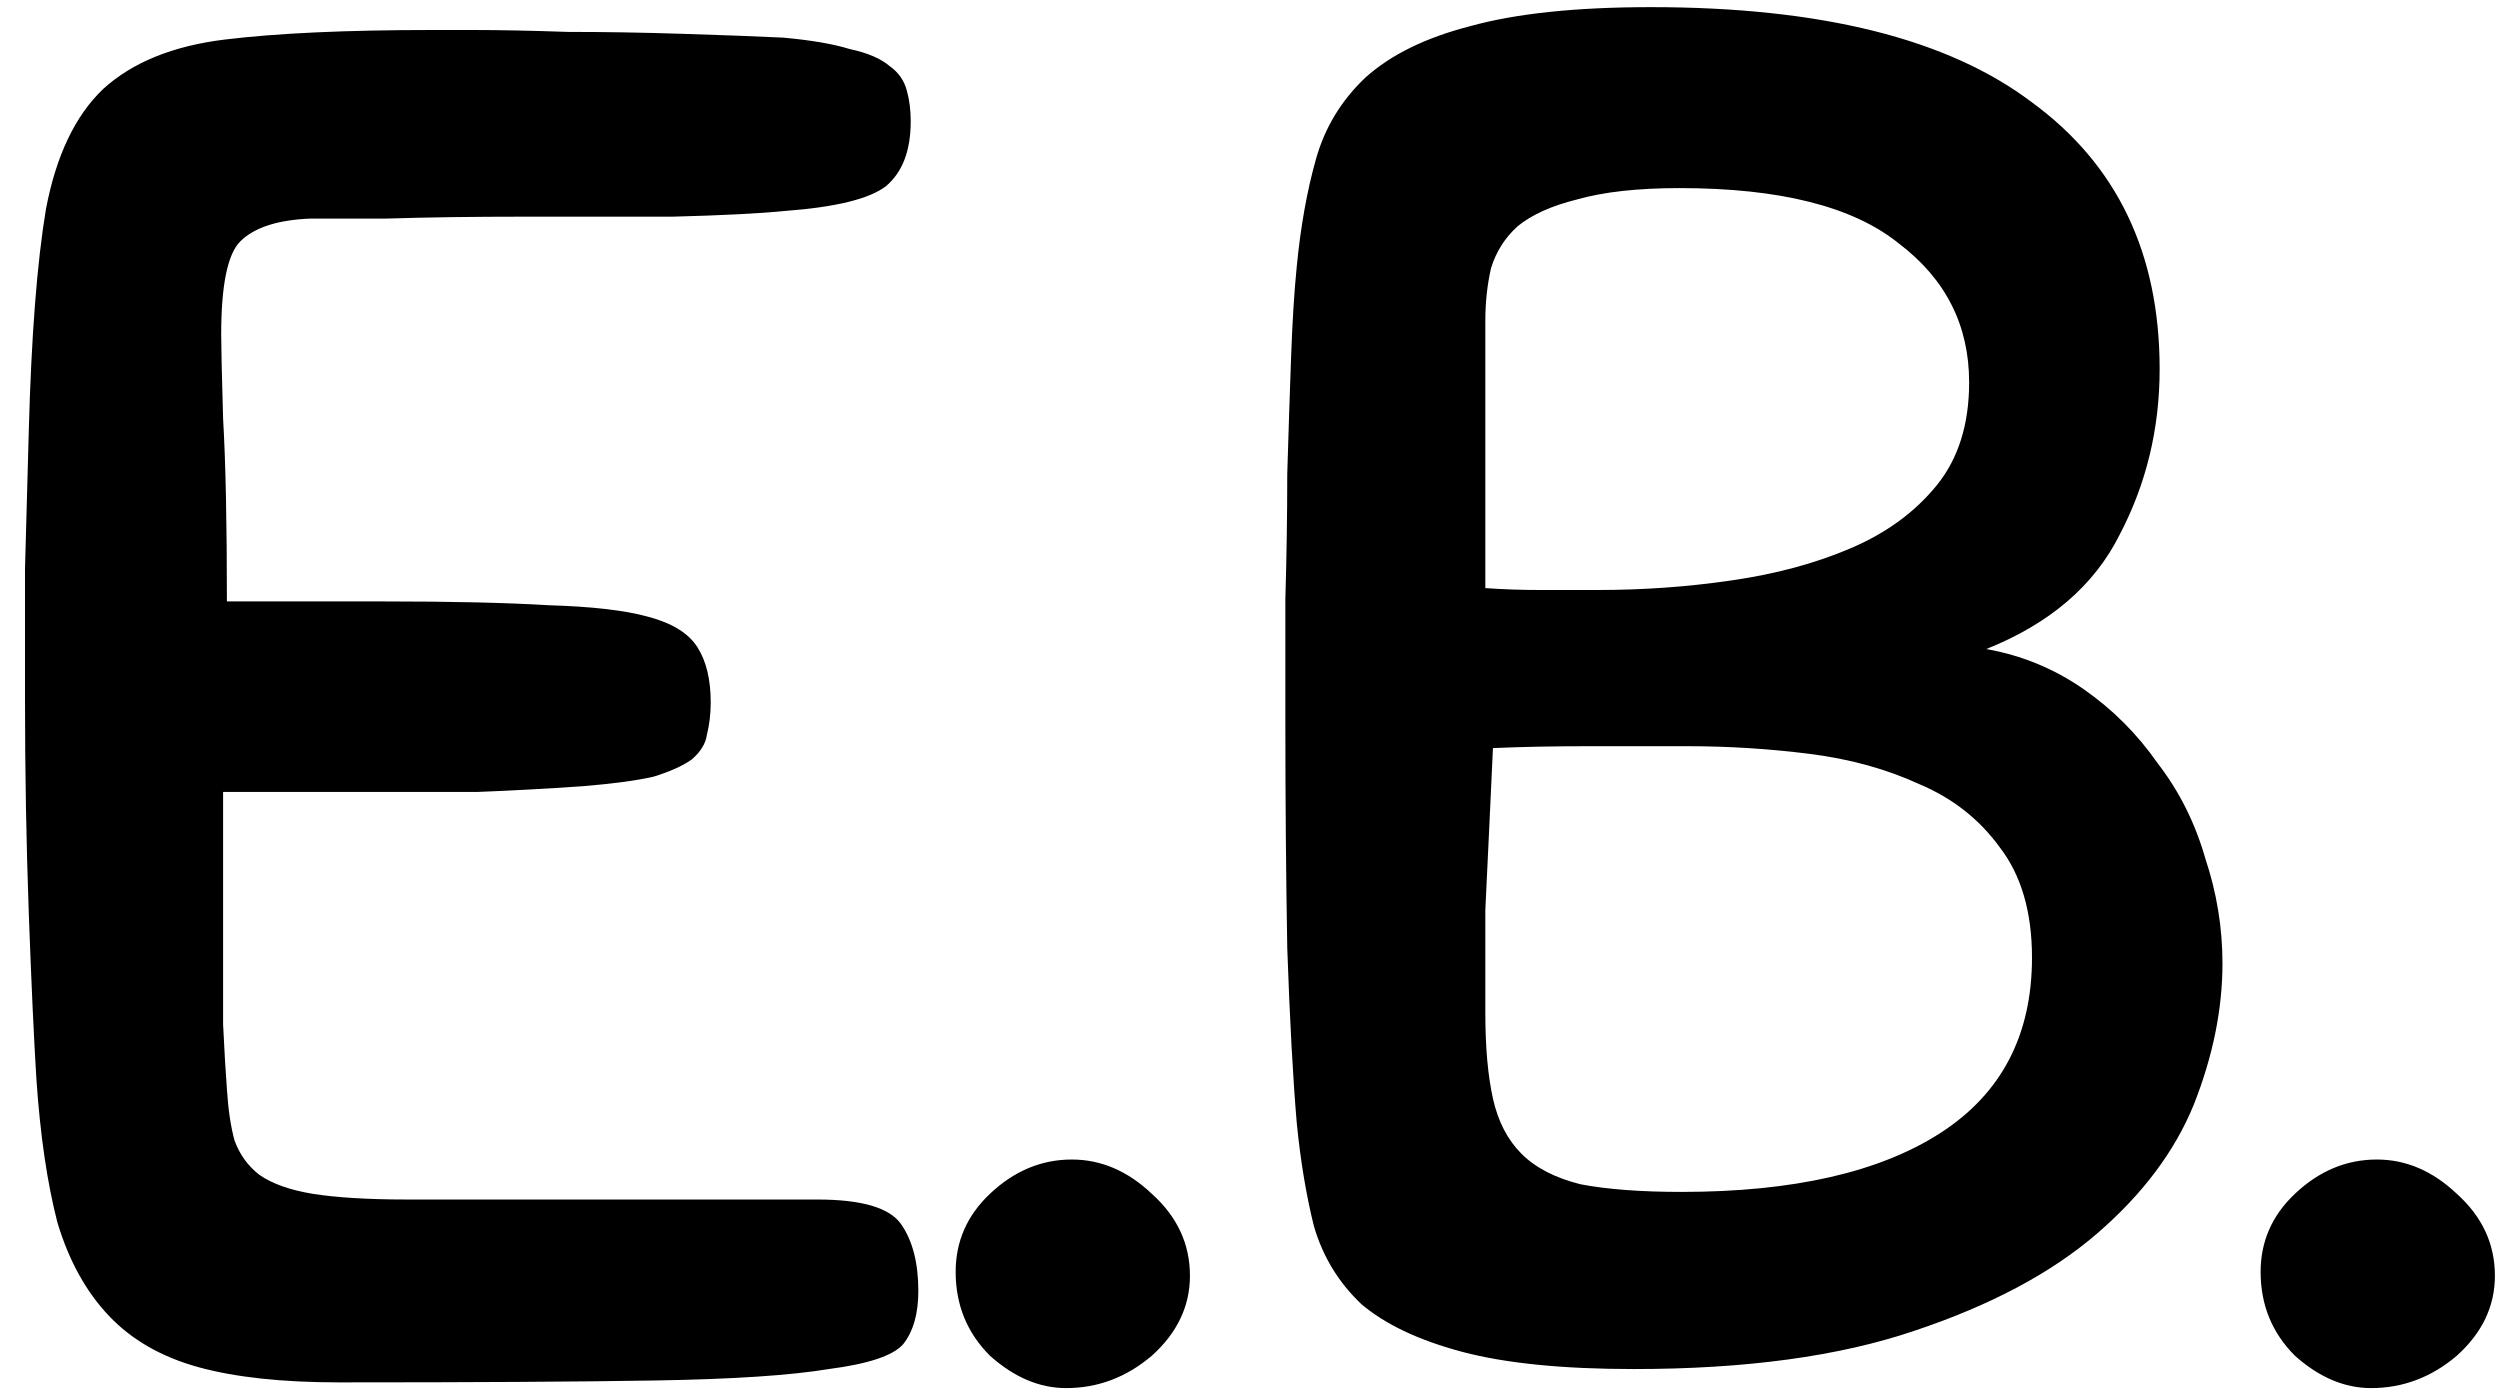 <svg width="84" height="47" viewBox="0 0 84 47" fill="none" xmlns="http://www.w3.org/2000/svg">
<path d="M1.224 36.272C1.139 34.907 1.053 33.051 0.968 30.704C0.883 28.357 0.84 25.947 0.84 23.472C0.84 22.064 0.84 20.613 0.84 19.12C0.883 17.584 0.925 16.027 0.968 14.448C1.053 11.291 1.245 8.816 1.544 7.024C1.885 5.232 2.525 3.888 3.464 2.992C4.445 2.096 5.811 1.541 7.56 1.328C9.309 1.115 11.635 1.008 14.536 1.008C14.579 1.008 15.027 1.008 15.88 1.008C16.776 1.008 17.843 1.029 19.08 1.072C20.317 1.072 21.597 1.093 22.92 1.136C24.285 1.179 25.416 1.221 26.312 1.264C27.251 1.349 27.997 1.477 28.552 1.648C29.149 1.776 29.597 1.968 29.896 2.224C30.195 2.437 30.387 2.715 30.472 3.056C30.557 3.355 30.6 3.696 30.6 4.08C30.6 5.061 30.323 5.787 29.768 6.256C29.213 6.683 28.083 6.96 26.376 7.088C25.523 7.173 24.264 7.237 22.6 7.28C20.979 7.28 19.315 7.28 17.608 7.28C15.901 7.28 14.365 7.301 13 7.344C11.635 7.344 10.781 7.344 10.44 7.344C9.331 7.387 8.541 7.643 8.072 8.112C7.645 8.539 7.432 9.584 7.432 11.248C7.432 11.632 7.453 12.571 7.496 14.064C7.581 15.515 7.624 17.563 7.624 20.208H12.936C15.197 20.208 17.032 20.251 18.44 20.336C19.891 20.379 21 20.507 21.768 20.72C22.579 20.933 23.133 21.275 23.432 21.744C23.731 22.213 23.88 22.832 23.88 23.6C23.88 23.984 23.837 24.347 23.752 24.688C23.709 24.987 23.539 25.264 23.24 25.52C22.941 25.733 22.515 25.925 21.96 26.096C21.405 26.224 20.616 26.331 19.592 26.416C18.355 26.501 17.181 26.565 16.072 26.608C15.005 26.608 13.939 26.608 12.872 26.608H7.496C7.496 27.248 7.496 28.016 7.496 28.912C7.496 29.808 7.496 30.725 7.496 31.664C7.496 32.603 7.496 33.52 7.496 34.416C7.539 35.312 7.581 36.037 7.624 36.592C7.667 37.275 7.752 37.851 7.88 38.32C8.051 38.789 8.328 39.173 8.712 39.472C9.139 39.771 9.736 39.984 10.504 40.112C11.315 40.24 12.381 40.304 13.704 40.304H27.464C28.957 40.304 29.896 40.581 30.28 41.136C30.664 41.691 30.856 42.437 30.856 43.376C30.856 44.144 30.685 44.741 30.344 45.168C30.003 45.552 29.171 45.829 27.848 46C26.568 46.213 24.627 46.341 22.024 46.384C19.464 46.427 15.923 46.448 11.4 46.448C9.48 46.448 7.901 46.277 6.664 45.936C5.427 45.595 4.424 45.019 3.656 44.208C2.888 43.397 2.312 42.352 1.928 41.072C1.587 39.749 1.352 38.149 1.224 36.272ZM36.014 38.96C36.995 38.96 37.891 39.344 38.702 40.112C39.555 40.88 39.982 41.797 39.982 42.864C39.982 43.888 39.555 44.784 38.702 45.552C37.849 46.277 36.889 46.64 35.822 46.64C34.926 46.64 34.073 46.277 33.262 45.552C32.494 44.784 32.11 43.845 32.11 42.736C32.11 41.712 32.494 40.837 33.262 40.112C34.073 39.344 34.99 38.96 36.014 38.96ZM54.9 46C52.51 46 50.59 45.808 49.139 45.424C47.689 45.04 46.558 44.507 45.748 43.824C44.98 43.099 44.446 42.224 44.148 41.2C43.892 40.176 43.7 39.024 43.572 37.744C43.444 36.251 43.337 34.288 43.252 31.856C43.209 29.381 43.188 26.821 43.188 24.176C43.188 22.896 43.188 21.552 43.188 20.144C43.23 18.693 43.252 17.285 43.252 15.92C43.294 14.512 43.337 13.211 43.38 12.016C43.422 10.821 43.486 9.797 43.572 8.944C43.7 7.621 43.913 6.427 44.212 5.36C44.51 4.293 45.065 3.376 45.876 2.608C46.729 1.84 47.902 1.264 49.395 0.88C50.931 0.453 52.958 0.24 55.475 0.24C61.193 0.24 65.46 1.307 68.275 3.44C71.134 5.531 72.564 8.517 72.564 12.4C72.564 14.405 72.115 16.261 71.219 17.968C70.366 19.675 68.873 20.955 66.74 21.808C67.934 22.021 69.022 22.469 70.004 23.152C70.985 23.835 71.817 24.667 72.499 25.648C73.225 26.587 73.758 27.653 74.1 28.848C74.484 30 74.675 31.173 74.675 32.368C74.675 33.904 74.356 35.483 73.716 37.104C73.076 38.683 71.987 40.133 70.451 41.456C68.915 42.779 66.868 43.867 64.308 44.72C61.79 45.573 58.654 46 54.9 46ZM68.275 32.176C68.275 30.64 67.913 29.403 67.188 28.464C66.505 27.525 65.609 26.821 64.499 26.352C63.39 25.84 62.153 25.499 60.788 25.328C59.422 25.157 58.057 25.072 56.691 25.072C55.625 25.072 54.516 25.072 53.364 25.072C52.212 25.072 51.145 25.093 50.163 25.136C50.121 26.032 50.078 26.949 50.035 27.888C49.993 28.827 49.95 29.723 49.907 30.576C49.907 31.387 49.907 32.112 49.907 32.752C49.907 33.349 49.907 33.776 49.907 34.032C49.907 35.184 49.993 36.144 50.163 36.912C50.334 37.68 50.654 38.299 51.123 38.768C51.593 39.237 52.254 39.579 53.108 39.792C54.004 39.963 55.134 40.048 56.499 40.048C60.254 40.048 63.156 39.387 65.204 38.064C67.251 36.741 68.275 34.779 68.275 32.176ZM56.435 6.32C55.028 6.32 53.876 6.448 52.98 6.704C52.126 6.917 51.465 7.216 50.995 7.6C50.569 7.984 50.27 8.453 50.099 9.008C49.971 9.563 49.907 10.16 49.907 10.8V19.76C50.505 19.803 51.123 19.824 51.764 19.824C52.446 19.824 53.086 19.824 53.684 19.824C55.219 19.824 56.713 19.717 58.163 19.504C59.657 19.291 61.001 18.928 62.196 18.416C63.39 17.904 64.35 17.2 65.076 16.304C65.801 15.408 66.163 14.256 66.163 12.848C66.163 10.928 65.374 9.371 63.795 8.176C62.26 6.939 59.806 6.32 56.435 6.32ZM79.862 38.96C80.843 38.96 81.739 39.344 82.549 40.112C83.403 40.88 83.829 41.797 83.829 42.864C83.829 43.888 83.403 44.784 82.549 45.552C81.696 46.277 80.736 46.64 79.669 46.64C78.773 46.64 77.92 46.277 77.109 45.552C76.341 44.784 75.957 43.845 75.957 42.736C75.957 41.712 76.341 40.837 77.109 40.112C77.92 39.344 78.838 38.96 79.862 38.96Z" fill="black"/>
</svg>

